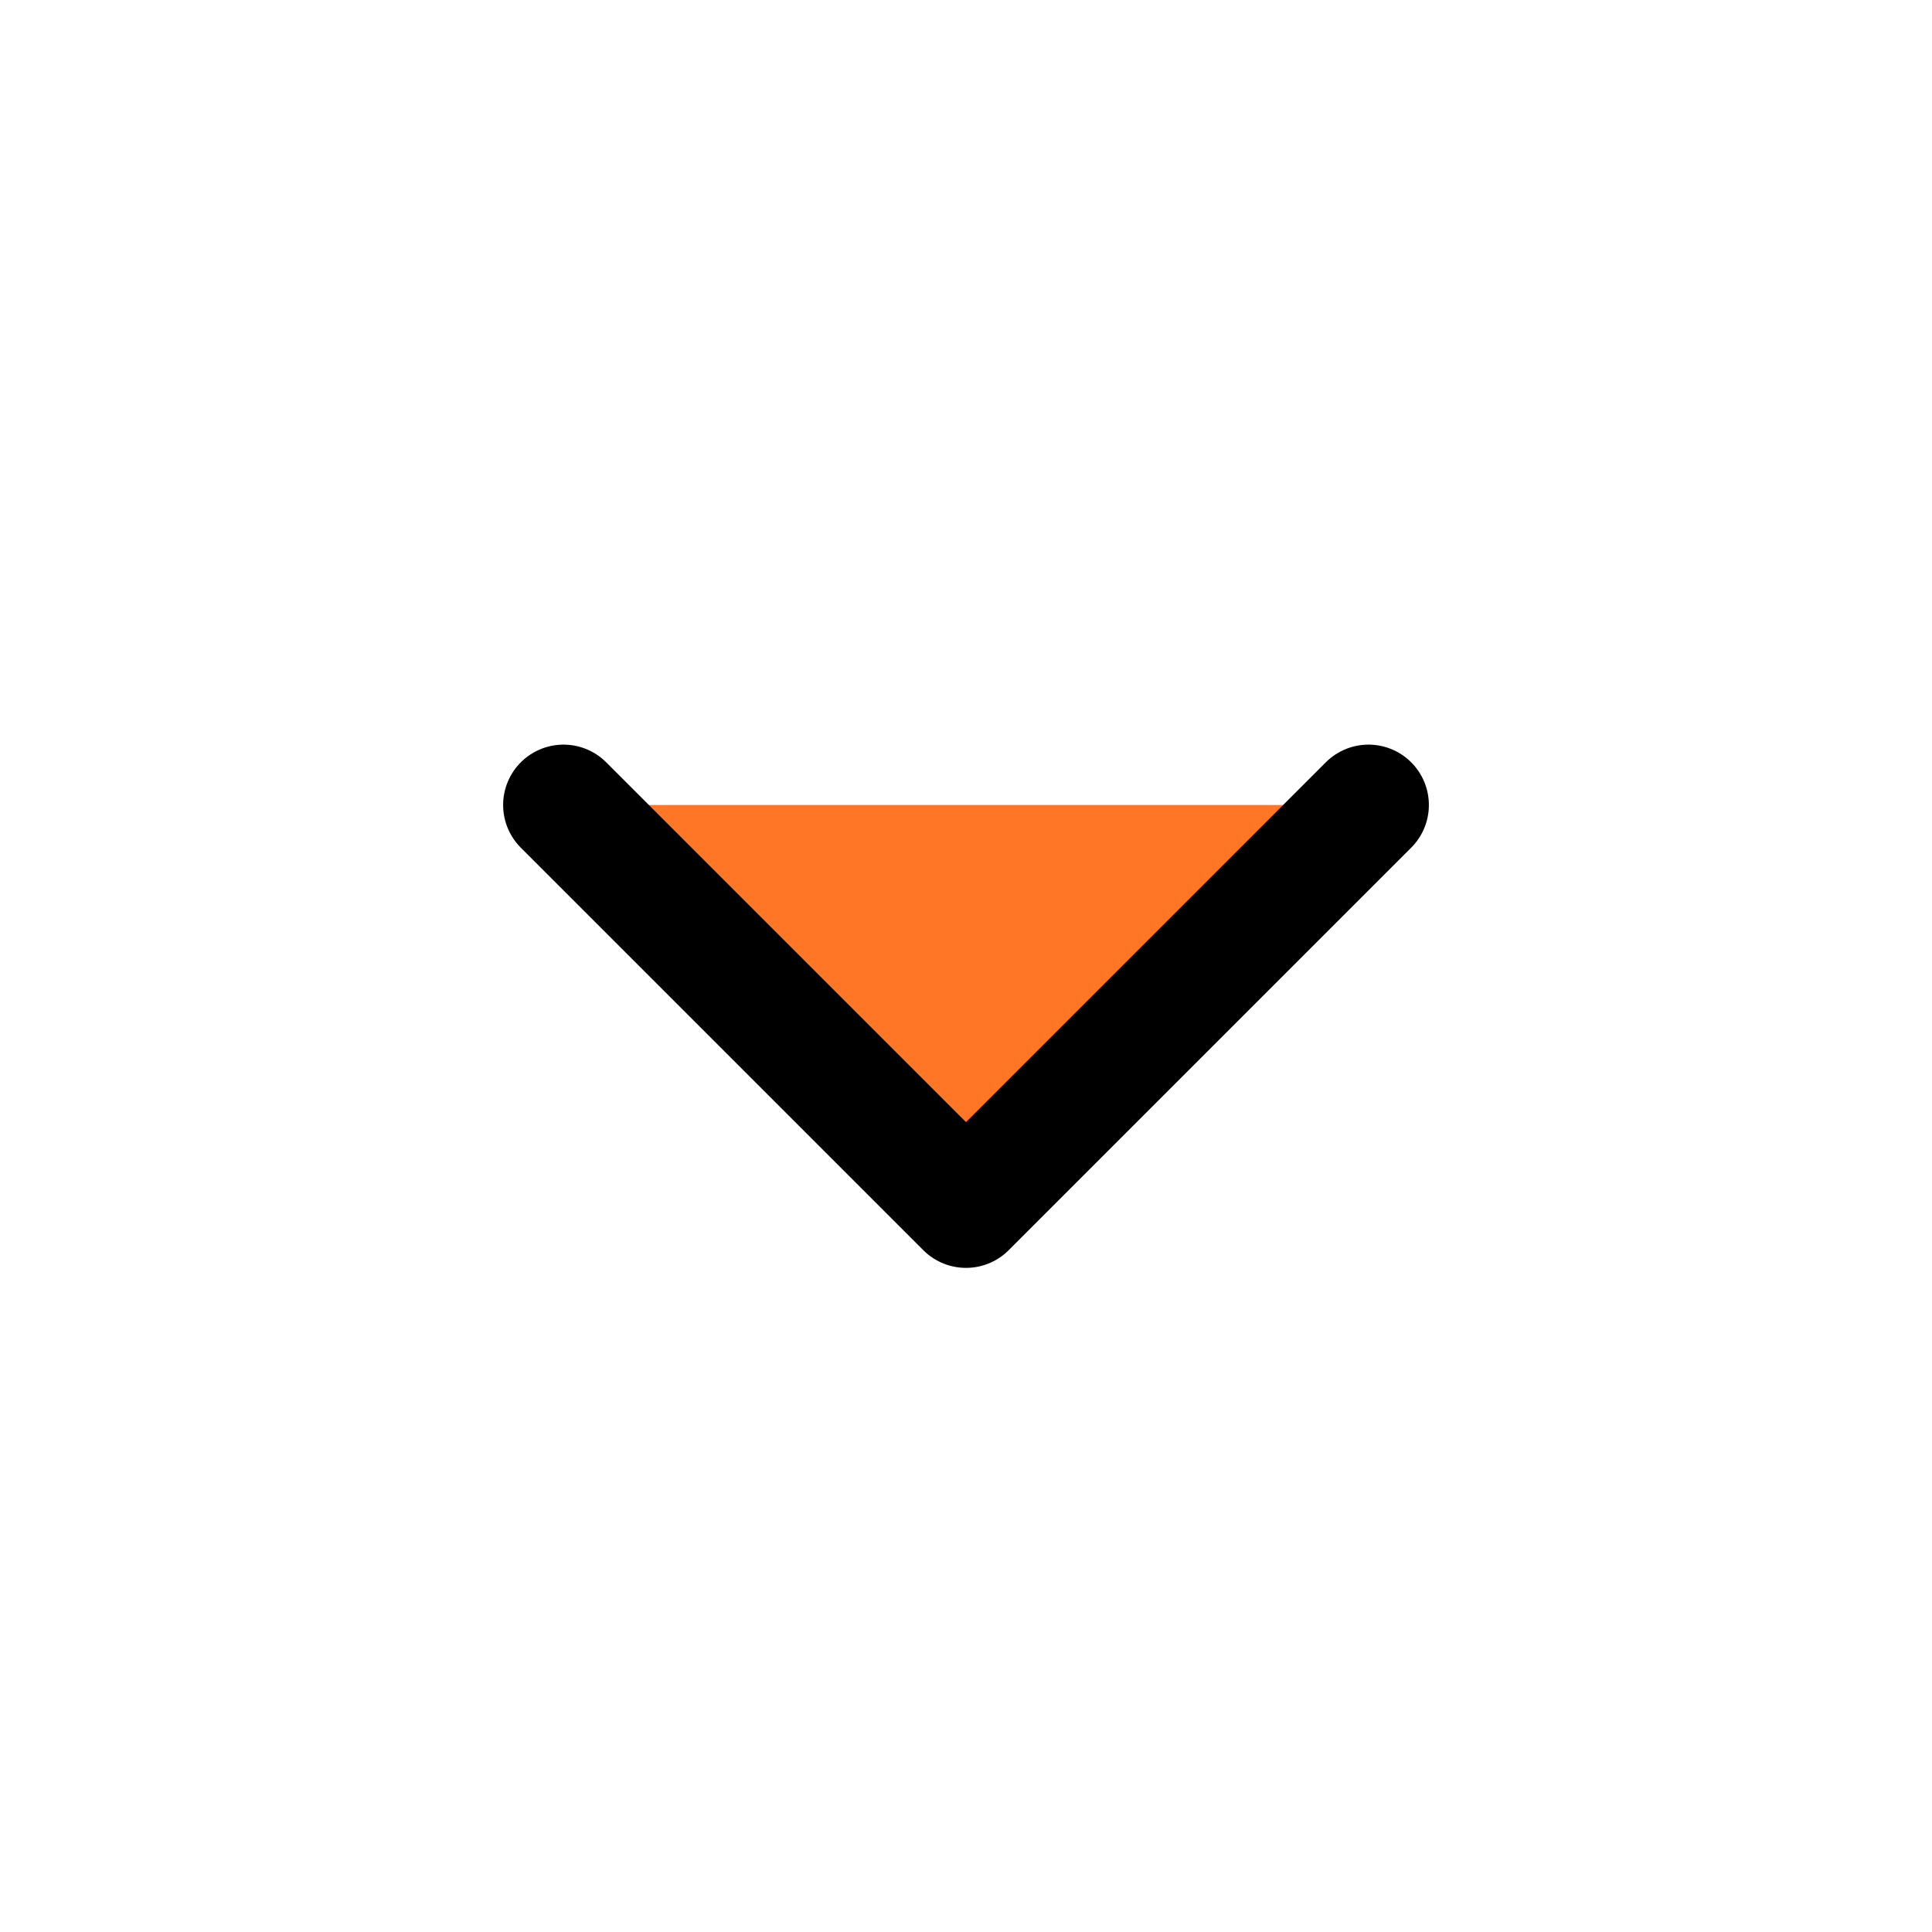 <?xml version="1.0" encoding="utf-8"?><!-- Uploaded to: SVG Repo, www.svgrepo.com, Generator: SVG Repo Mixer Tools -->
<svg width="800px" height="800px" viewBox="0 0 24 24" fill="#ff7627" xmlns="http://www.w3.org/2000/svg">
<path d="M7 10L12 15L17 10" stroke="#000000" stroke-width="1.5" stroke-linecap="round" stroke-linejoin="round"/>
</svg>